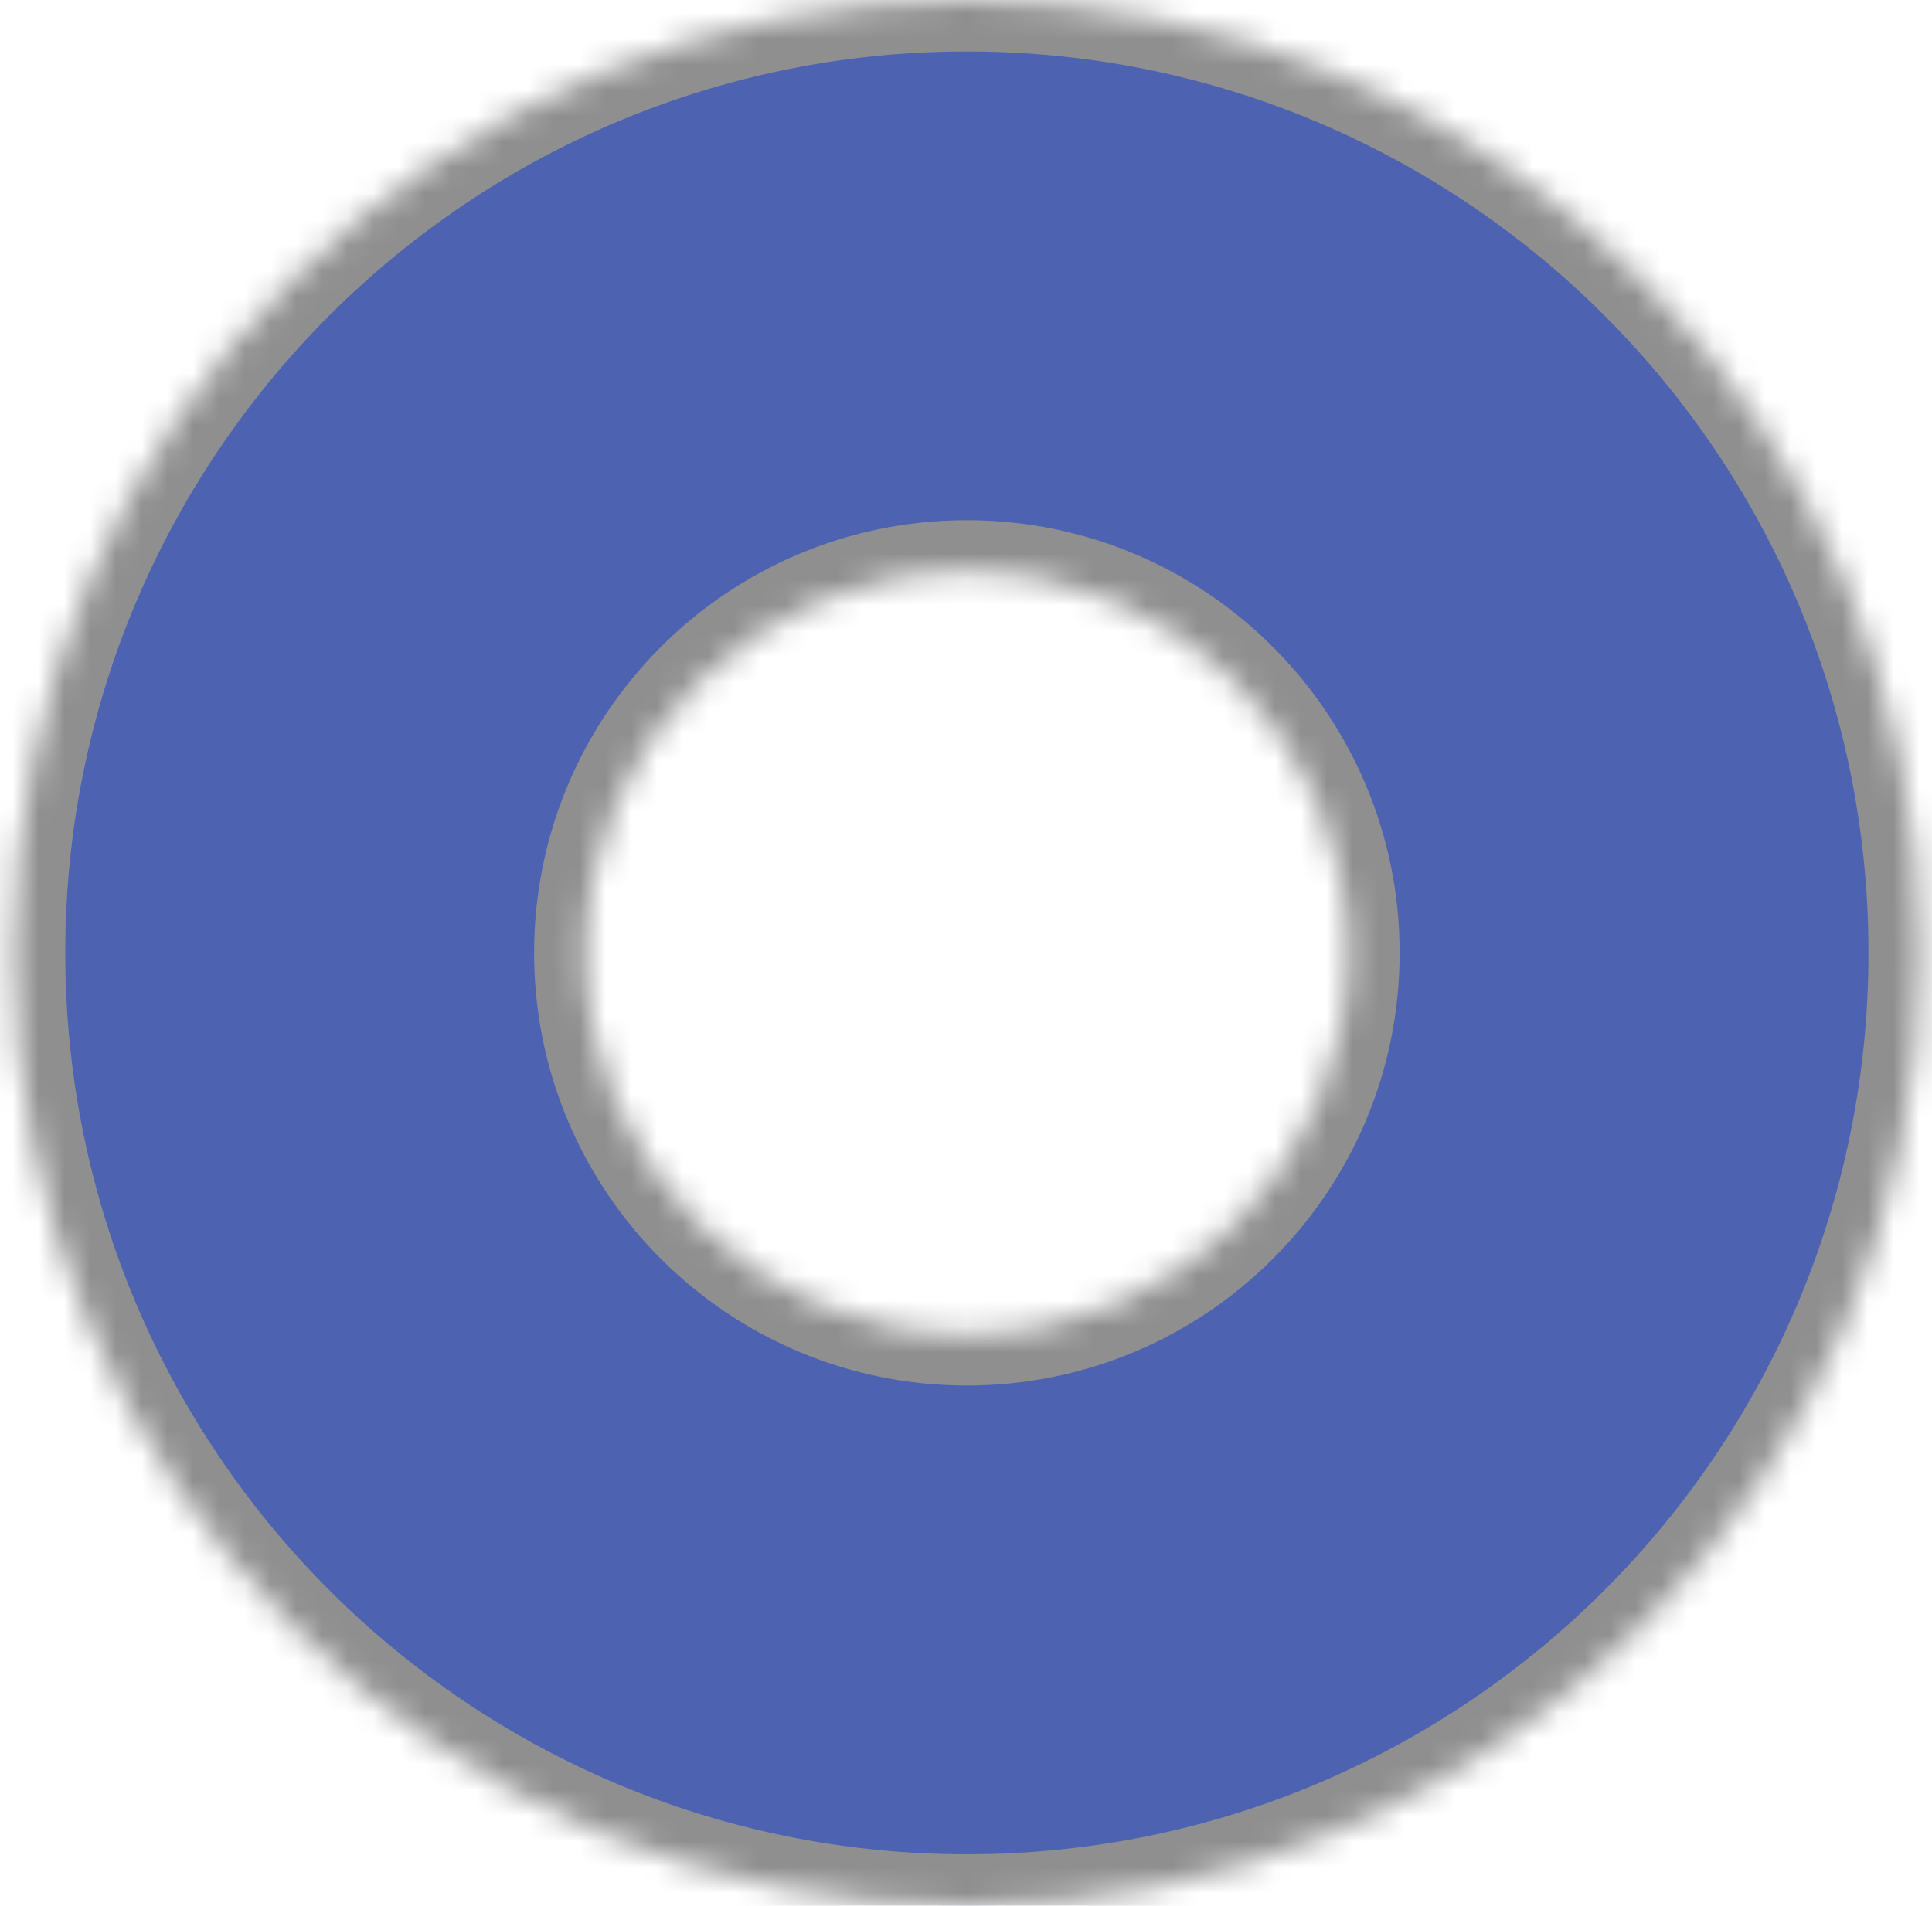 <svg width="75" height="74" viewBox="0 0 75 74" fill="none" xmlns="http://www.w3.org/2000/svg">
<mask id="path-1-inside-1_14_1569" fill="white">
<path d="M74.534 37C74.534 57.434 57.969 74 37.534 74C17.1 74 0.534 57.434 0.534 37C0.534 16.566 17.1 0 37.534 0C57.969 0 74.534 16.566 74.534 37ZM22.734 37C22.734 45.174 29.36 51.8 37.534 51.8C45.708 51.8 52.334 45.174 52.334 37C52.334 28.826 45.708 22.2 37.534 22.2C29.36 22.2 22.734 28.826 22.734 37Z"/>
</mask>
<path d="M74.534 37C74.534 57.434 57.969 74 37.534 74C17.1 74 0.534 57.434 0.534 37C0.534 16.566 17.1 0 37.534 0C57.969 0 74.534 16.566 74.534 37ZM22.734 37C22.734 45.174 29.36 51.8 37.534 51.8C45.708 51.8 52.334 45.174 52.334 37C52.334 28.826 45.708 22.2 37.534 22.2C29.36 22.2 22.734 28.826 22.734 37Z" fill="#4D63B2" stroke="#8F8F8F" stroke-width="4" mask="url(#path-1-inside-1_14_1569)"/>
</svg>
